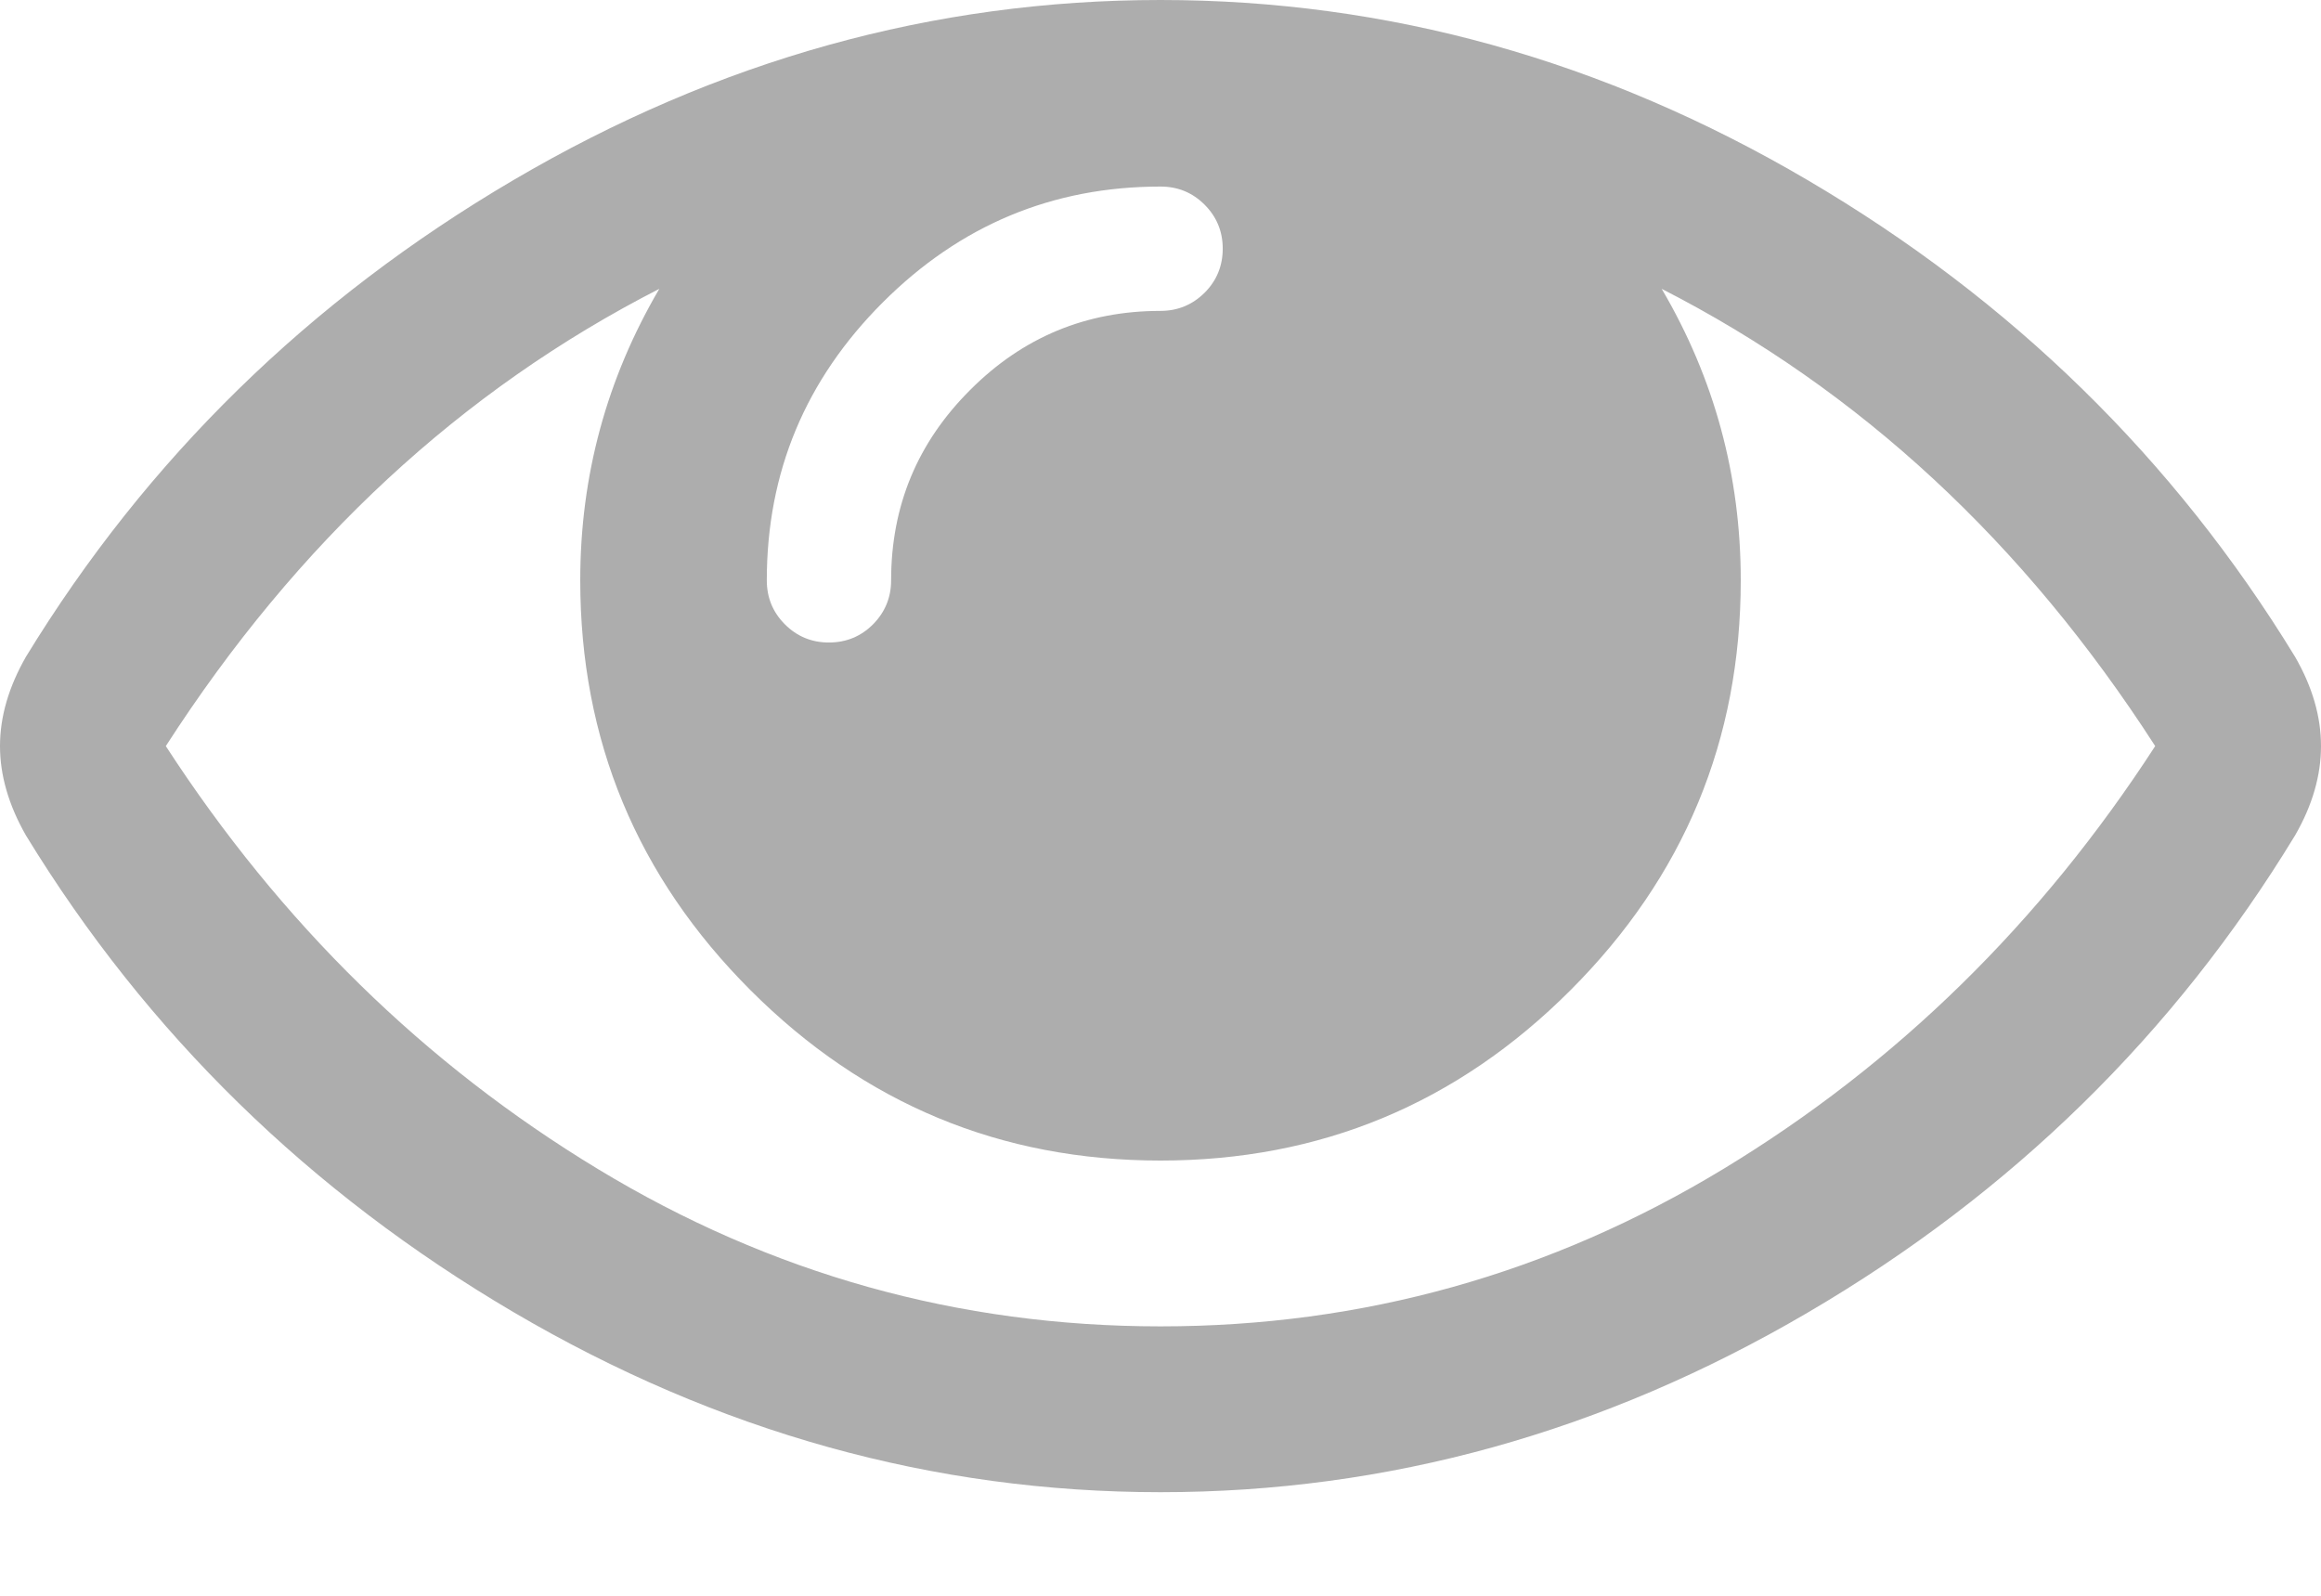 <svg width="16" height="11" viewBox="0 0 16 11" fill="none" xmlns="http://www.w3.org/2000/svg">
<path d="M14.857 5.143C13.952 3.738 12.819 2.688 11.455 1.991C11.819 2.61 12 3.28 12 4C12 5.101 11.609 6.043 10.826 6.826C10.043 7.609 9.101 8 8 8C6.899 8 5.957 7.609 5.174 6.826C4.391 6.043 4 5.101 4 4C4 3.28 4.182 2.61 4.545 1.991C3.182 2.688 2.048 3.738 1.143 5.143C1.935 6.363 2.927 7.335 4.121 8.058C5.314 8.781 6.607 9.143 8 9.143C9.393 9.143 10.686 8.781 11.88 8.058C13.073 7.335 14.066 6.363 14.857 5.143ZM8.429 1.714C8.429 1.595 8.387 1.494 8.304 1.411C8.22 1.327 8.119 1.286 8 1.286C7.256 1.286 6.618 1.552 6.085 2.085C5.552 2.618 5.286 3.256 5.286 4C5.286 4.119 5.327 4.22 5.411 4.304C5.494 4.387 5.595 4.429 5.714 4.429C5.833 4.429 5.935 4.387 6.018 4.304C6.101 4.22 6.143 4.119 6.143 4C6.143 3.488 6.324 3.051 6.688 2.688C7.051 2.324 7.488 2.143 8 2.143C8.119 2.143 8.22 2.101 8.304 2.018C8.387 1.935 8.429 1.833 8.429 1.714ZM16 5.143C16 5.345 15.941 5.551 15.821 5.759C14.988 7.128 13.868 8.225 12.46 9.049C11.052 9.874 9.565 10.286 8 10.286C6.435 10.286 4.948 9.872 3.54 9.045C2.132 8.217 1.012 7.122 0.179 5.759C0.06 5.551 0 5.345 0 5.143C0 4.94 0.06 4.735 0.179 4.527C1.012 3.164 2.132 2.068 3.54 1.241C4.948 0.414 6.435 0 8 0C9.565 0 11.052 0.414 12.46 1.241C13.868 2.068 14.988 3.164 15.821 4.527C15.941 4.735 16 4.94 16 5.143Z" fill="#ADADAD"/>
</svg>
